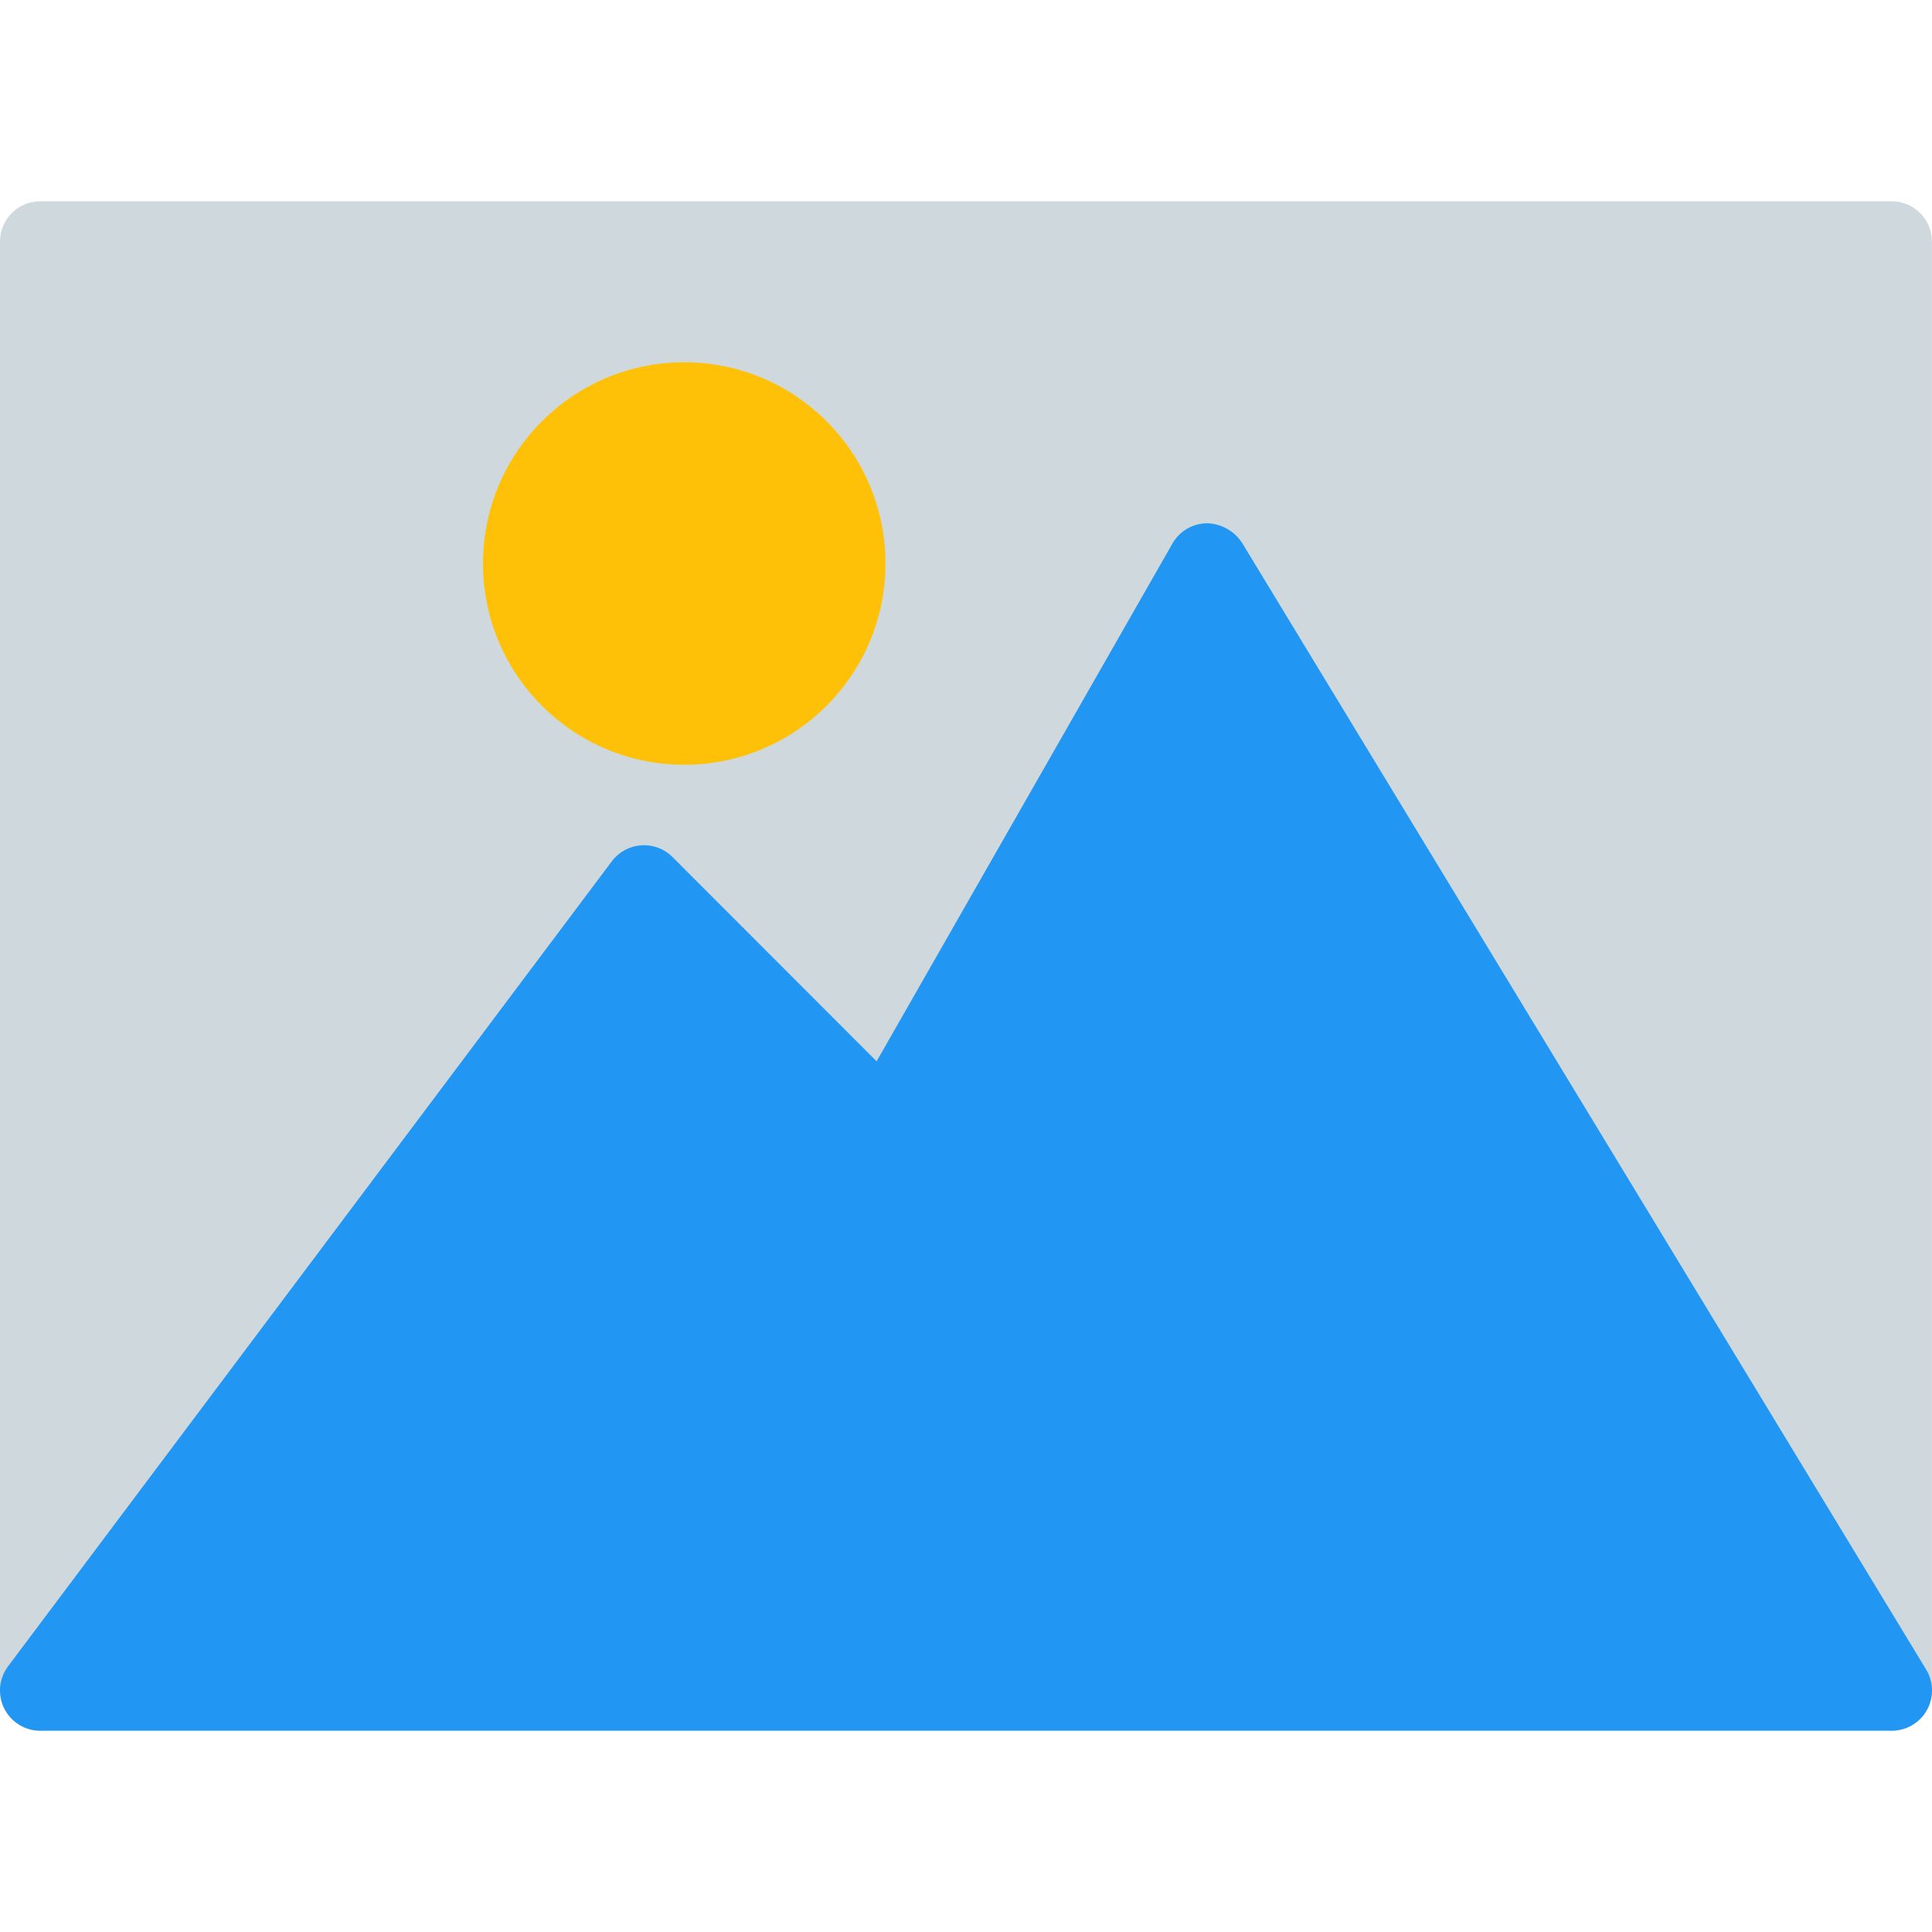 <?xml version="1.0" encoding="iso-8859-1"?>
<!-- Generator: Adobe Illustrator 19.0.0, SVG Export Plug-In . SVG Version: 6.00 Build 0)  -->
<svg version="1.1" id="Capa_1" xmlns="http://www.w3.org/2000/svg" xmlns:xlink="http://www.w3.org/1999/xlink" x="0px" y="0px"
	 viewBox="0 0 512.02 512.02" style="enable-background:new 0 0 512.02 512.02;" xml:space="preserve">
<path style="fill:#CFD8DC;" d="M501.334,53.343H10.667c-5.891,0-10.667,4.776-10.667,10.667v384c0,5.891,4.776,10.667,10.667,10.667
	c3.357,0,6.519-1.581,8.533-4.267l152.597-203.499l55.317,55.317c2.319,2.402,5.659,3.531,8.96,3.029
	c3.295-0.437,6.198-2.386,7.851-5.269l76.331-133.611l171.947,283.179c1.939,3.185,5.401,5.127,9.131,5.12
	c0.974-0.001,1.943-0.137,2.88-0.405c4.601-1.29,7.783-5.483,7.787-10.261v-384C512.001,58.119,507.225,53.343,501.334,53.343z"/>
<path style="fill:#2196F3;" d="M510.465,442.463L329.131,143.797c-2.07-3.121-5.536-5.033-9.28-5.12
	c-3.781,0.047-7.255,2.092-9.131,5.376l-78.4,137.216l-54.101-54.144c-4.165-4.166-10.919-4.168-15.085-0.003
	c-0.361,0.361-0.695,0.746-1,1.155l-160,213.333c-3.535,4.713-2.579,11.399,2.133,14.933c1.846,1.385,4.092,2.133,6.4,2.133h490.667
	c5.891,0.011,10.675-4.756,10.686-10.647C512.024,446.066,511.486,444.14,510.465,442.463z"/>
<circle style="fill:#FFC107;" cx="181.334" cy="149.343" r="53.333"/>
<g>
</g>
<g>
</g>
<g>
</g>
<g>
</g>
<g>
</g>
<g>
</g>
<g>
</g>
<g>
</g>
<g>
</g>
<g>
</g>
<g>
</g>
<g>
</g>
<g>
</g>
<g>
</g>
<g>
</g>
</svg>
